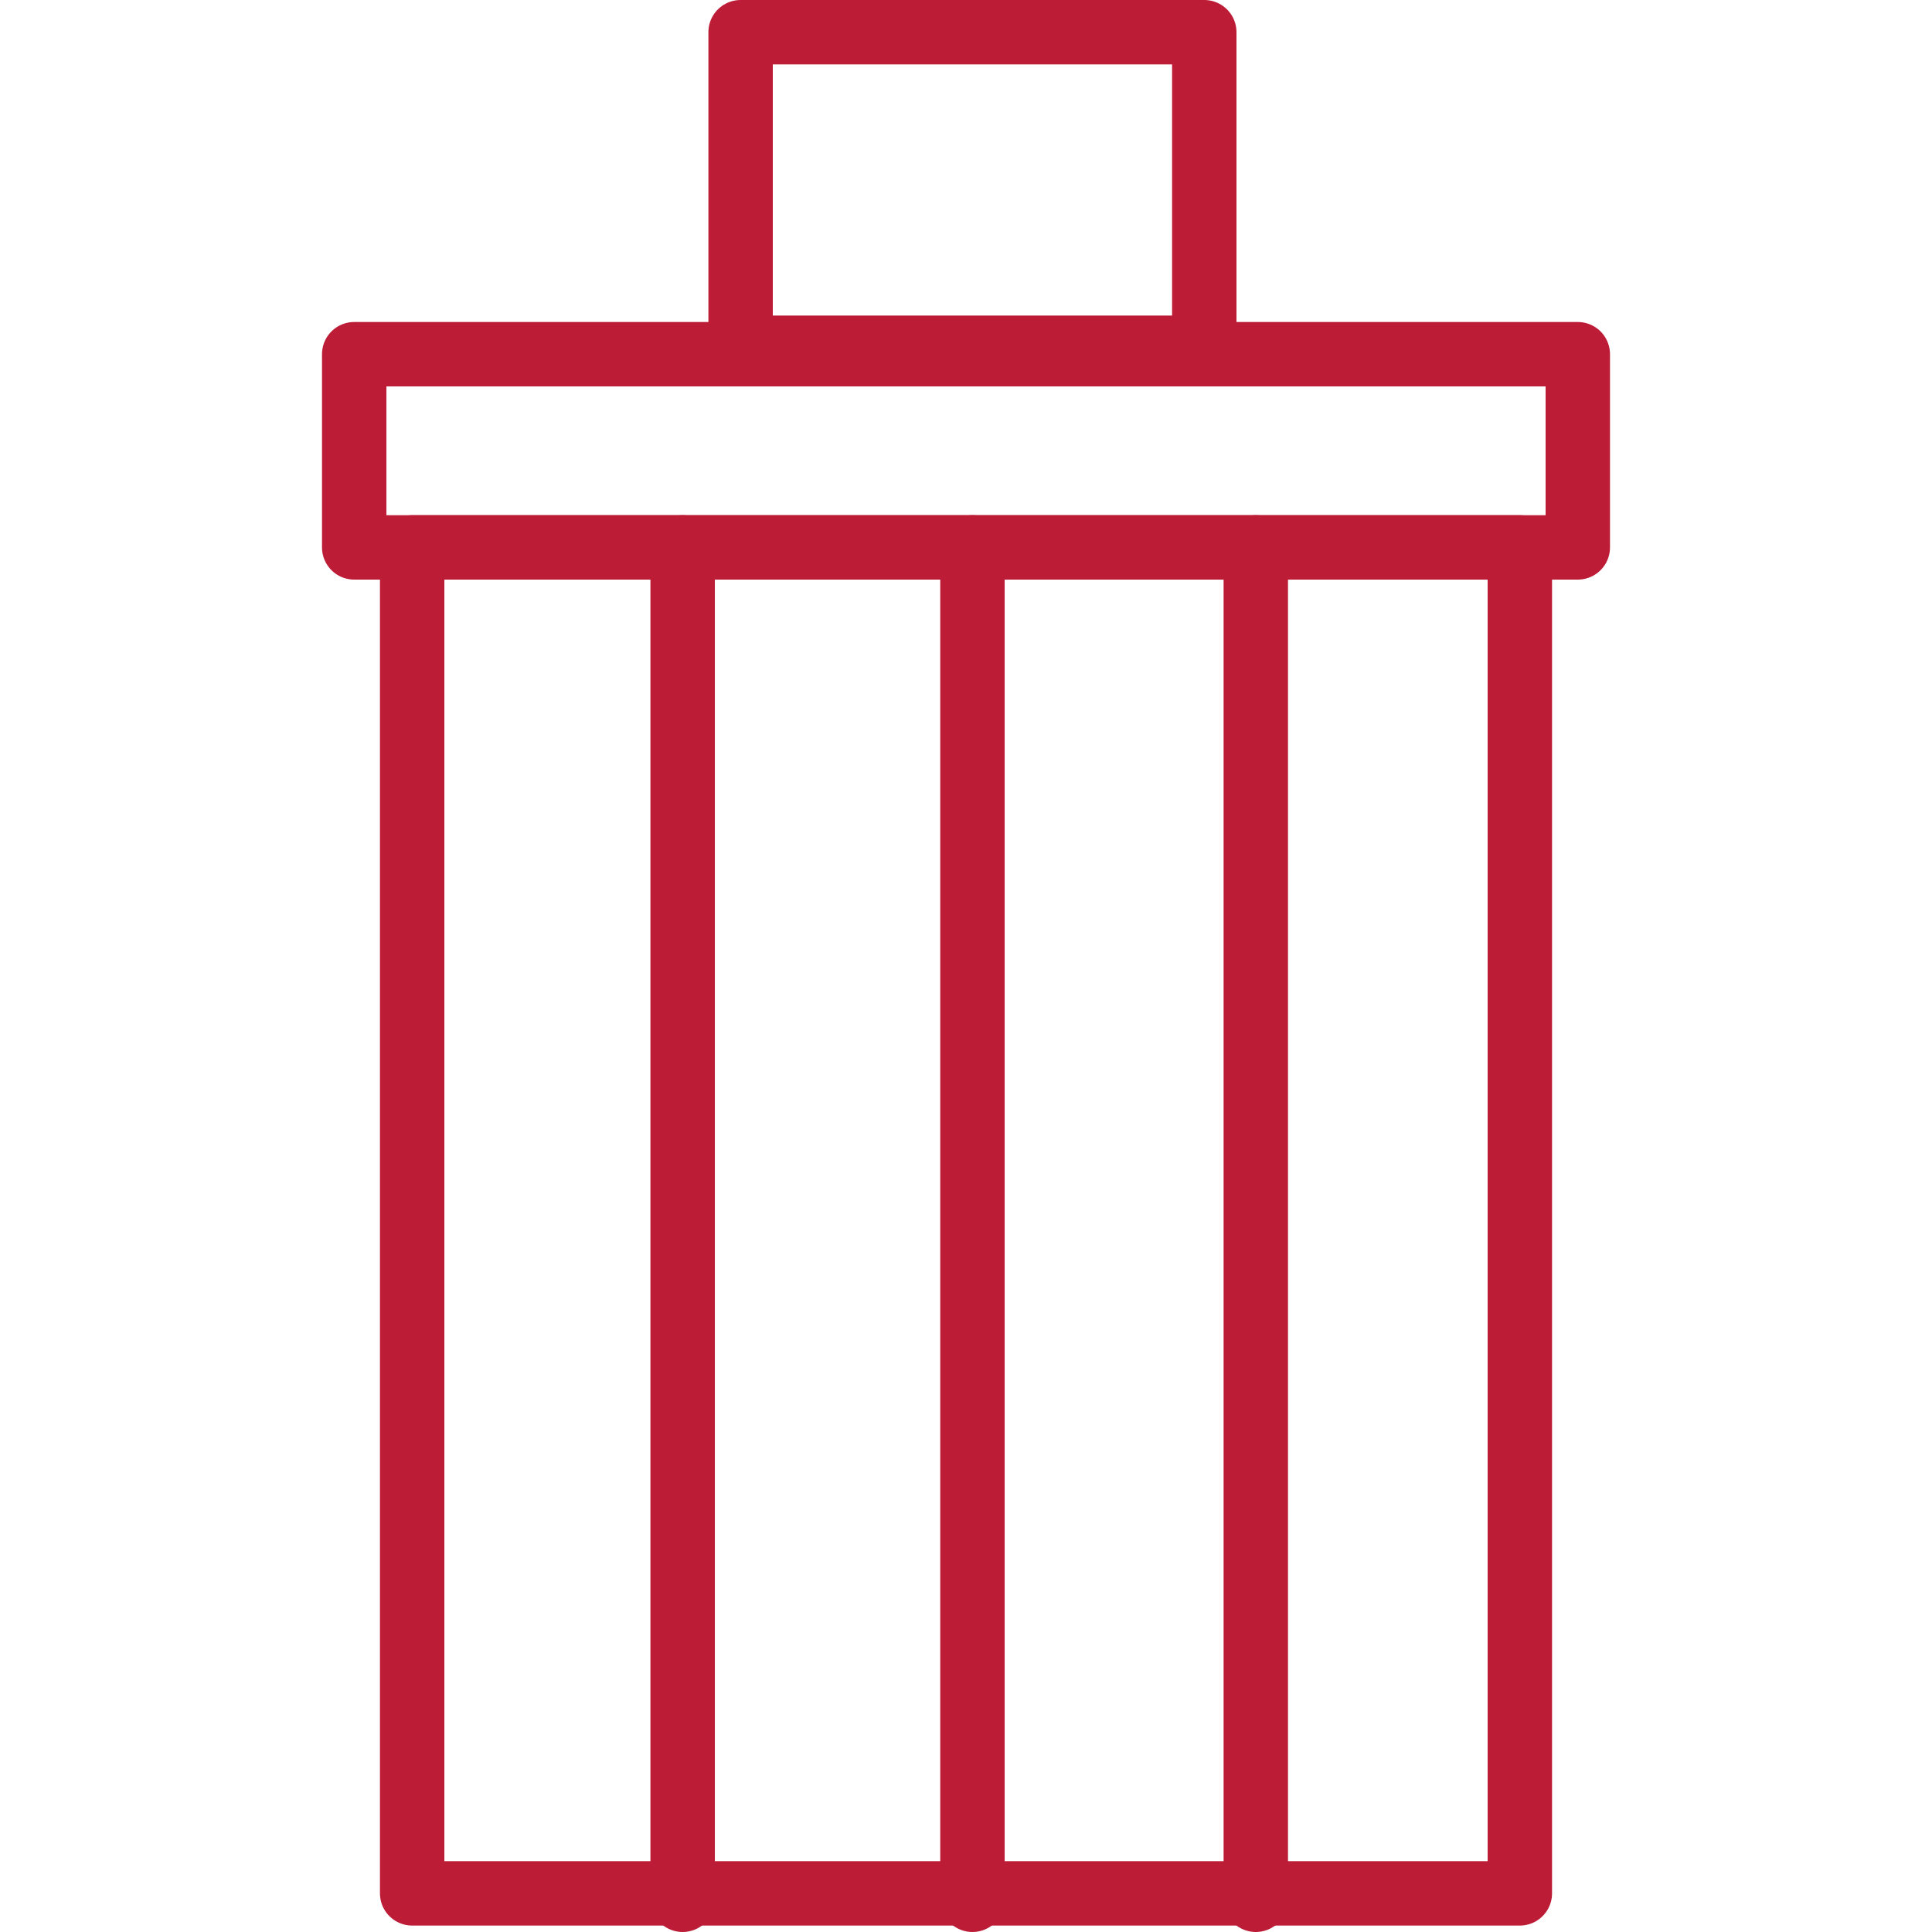 <?xml version="1.0" encoding="utf-8"?>
<!-- Generator: Adobe Illustrator 24.0.2, SVG Export Plug-In . SVG Version: 6.00 Build 0)  -->
<svg version="1.1" id="Capa_3" xmlns="http://www.w3.org/2000/svg" xmlns:xlink="http://www.w3.org/1999/xlink" x="0px" y="0px"
	 viewBox="0 0 30 30" style="enable-background:new 0 0 30 30;" xml:space="preserve">
<style type="text/css">
	.st0{fill:none;stroke:#BD1C37;stroke-linecap:round;stroke-linejoin:round;stroke-miterlimit:10;}
</style>
<rect x="5.5" y="5.5" class="st0" width="19" height="3"/>
<rect x="11.5" y="0.5" class="st0" width="7.2" height="4.9"/>
<rect x="6.4" y="8.5" class="st0" width="17.2" height="20.9"/>
<line class="st0" x1="10.6" y1="8.5" x2="10.6" y2="29.5"/>
<line class="st0" x1="15.1" y1="8.5" x2="15.1" y2="29.5"/>
<line class="st0" x1="19.5" y1="8.5" x2="19.5" y2="29.5"/>
</svg>

